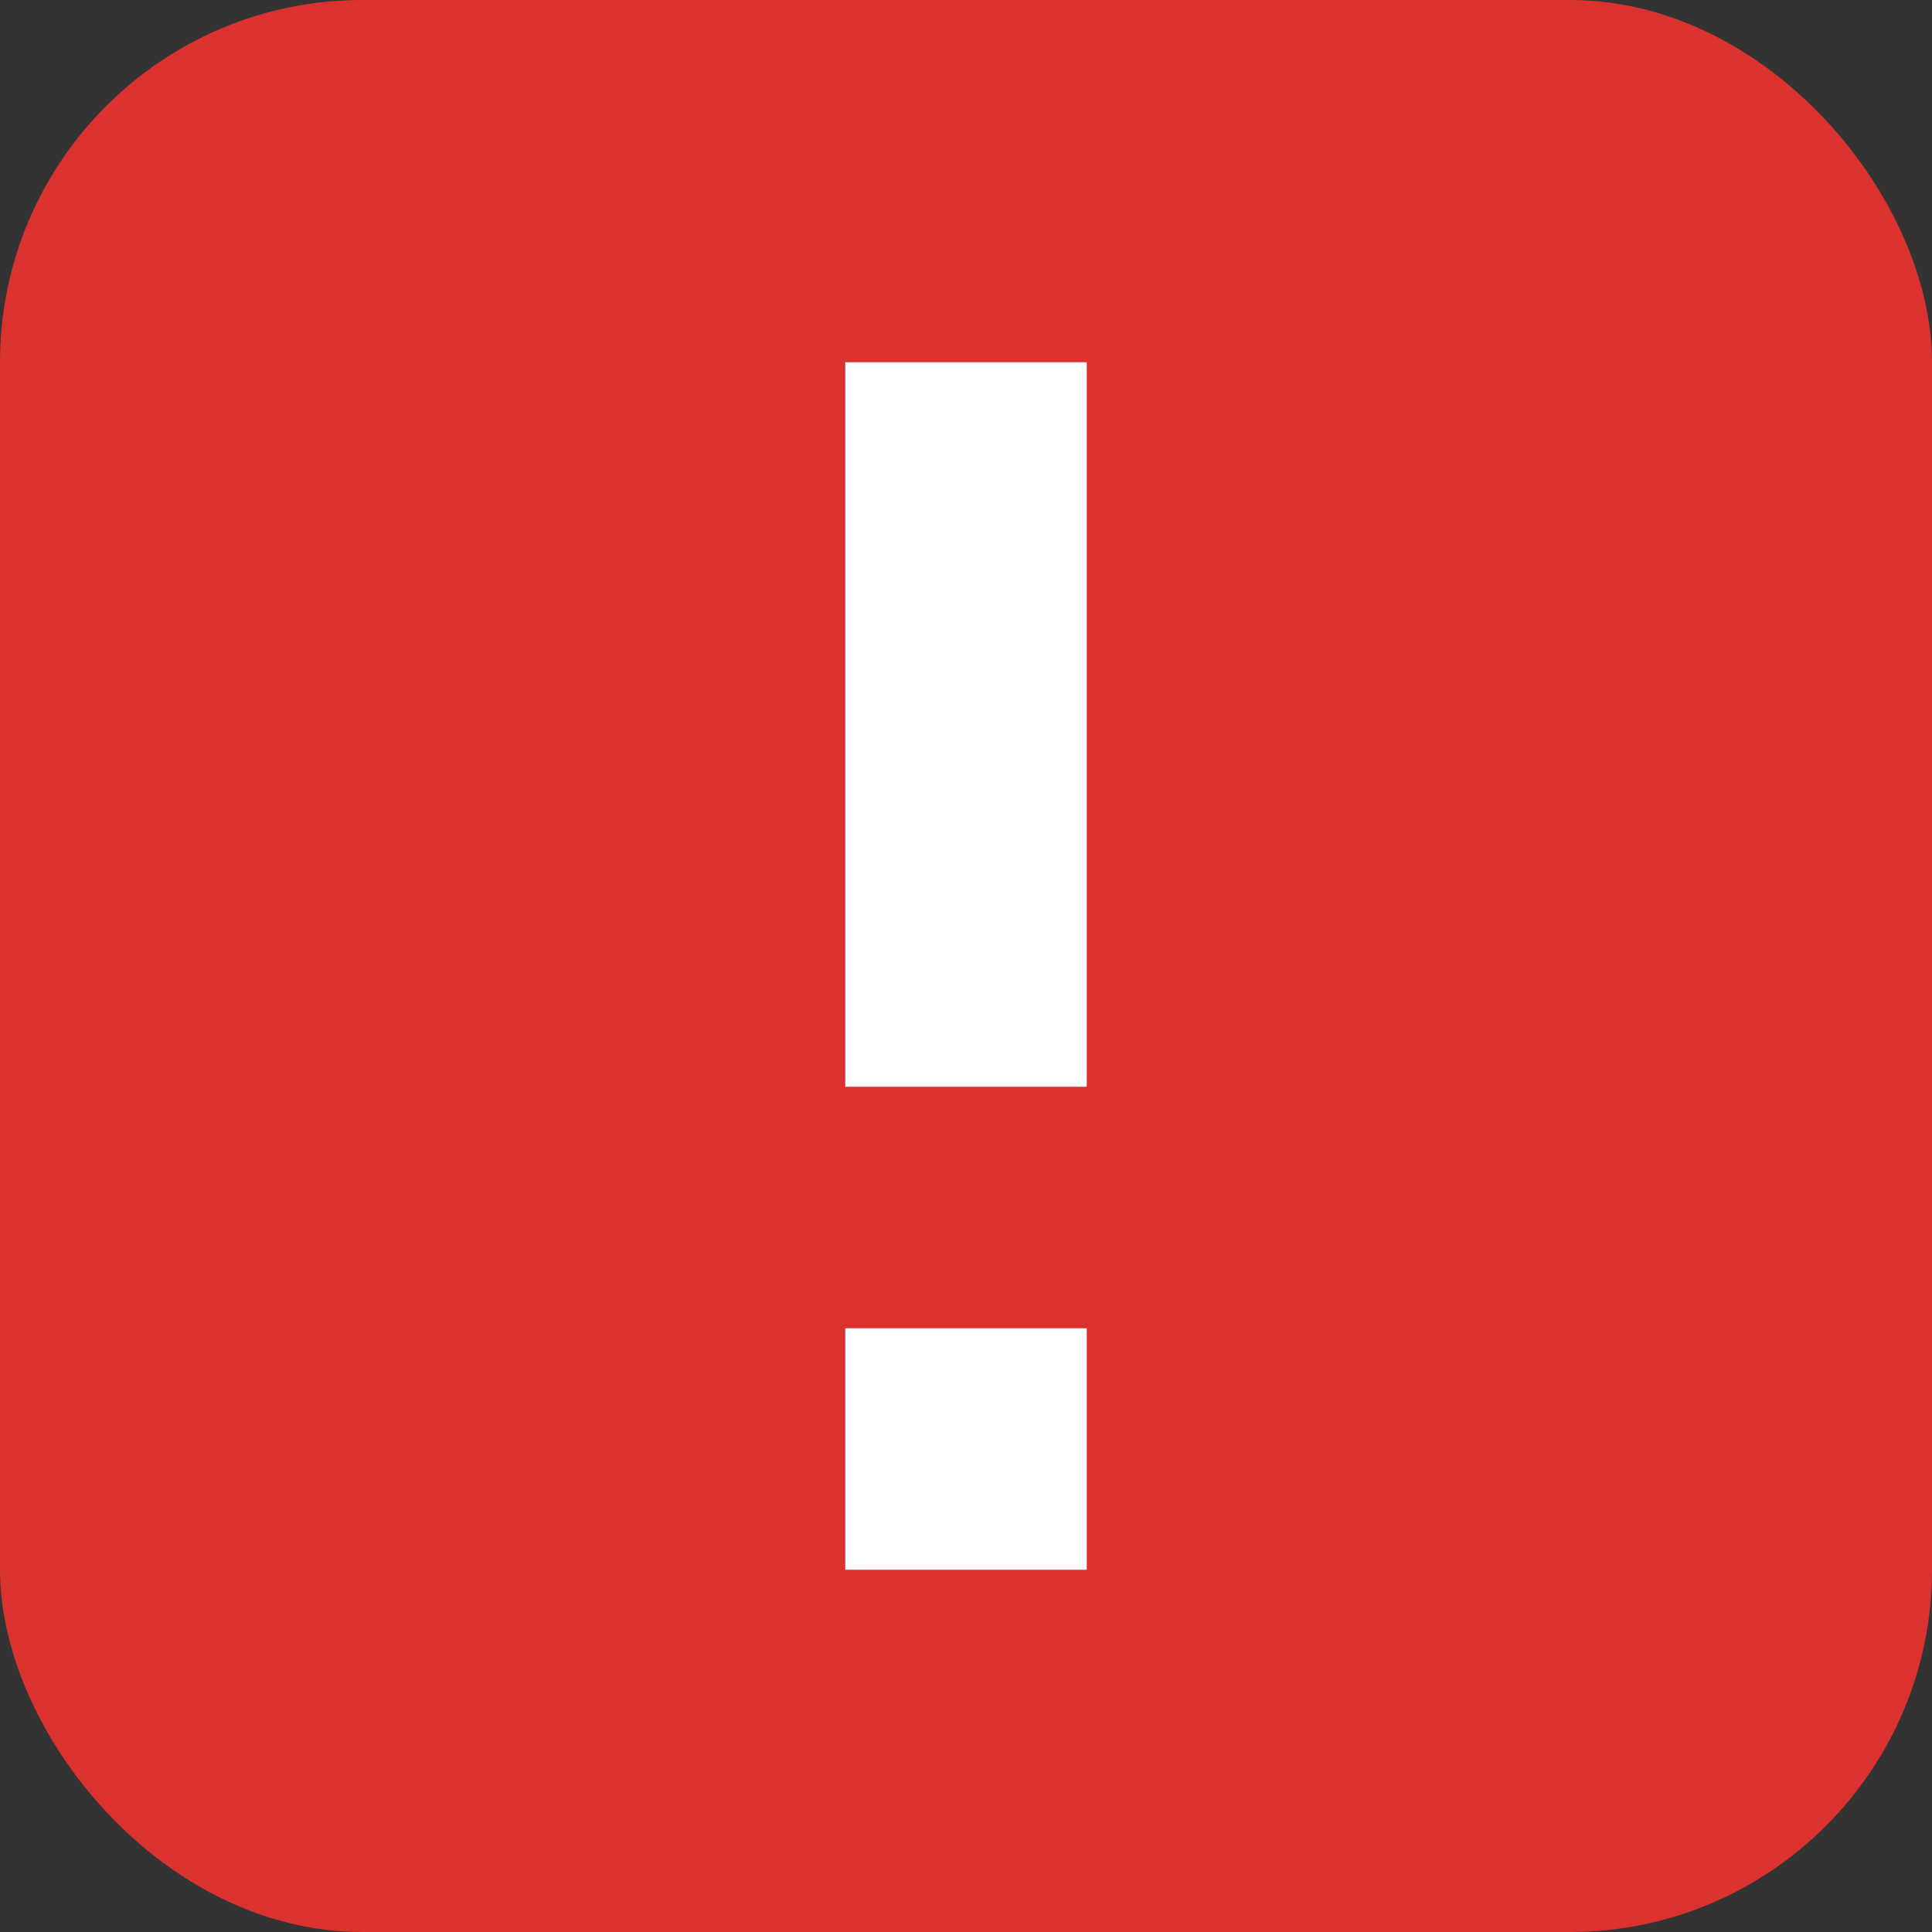 <svg width="16" height="16" version="1.1" viewBox="0 0 16 16" xmlns="http://www.w3.org/2000/svg">
 <rect x="0" y="0" width="16" height="16" fill="#333333" stroke="none"/>
 <rect width="16" height="16" ry="3" style="fill:#dc322f;paint-order:normal"/>
 <path d="m7 3v6h2v-6h-2zm0 8v2h2v-2h-2z" style="fill:#fff;paint-order:normal"/>
</svg>
